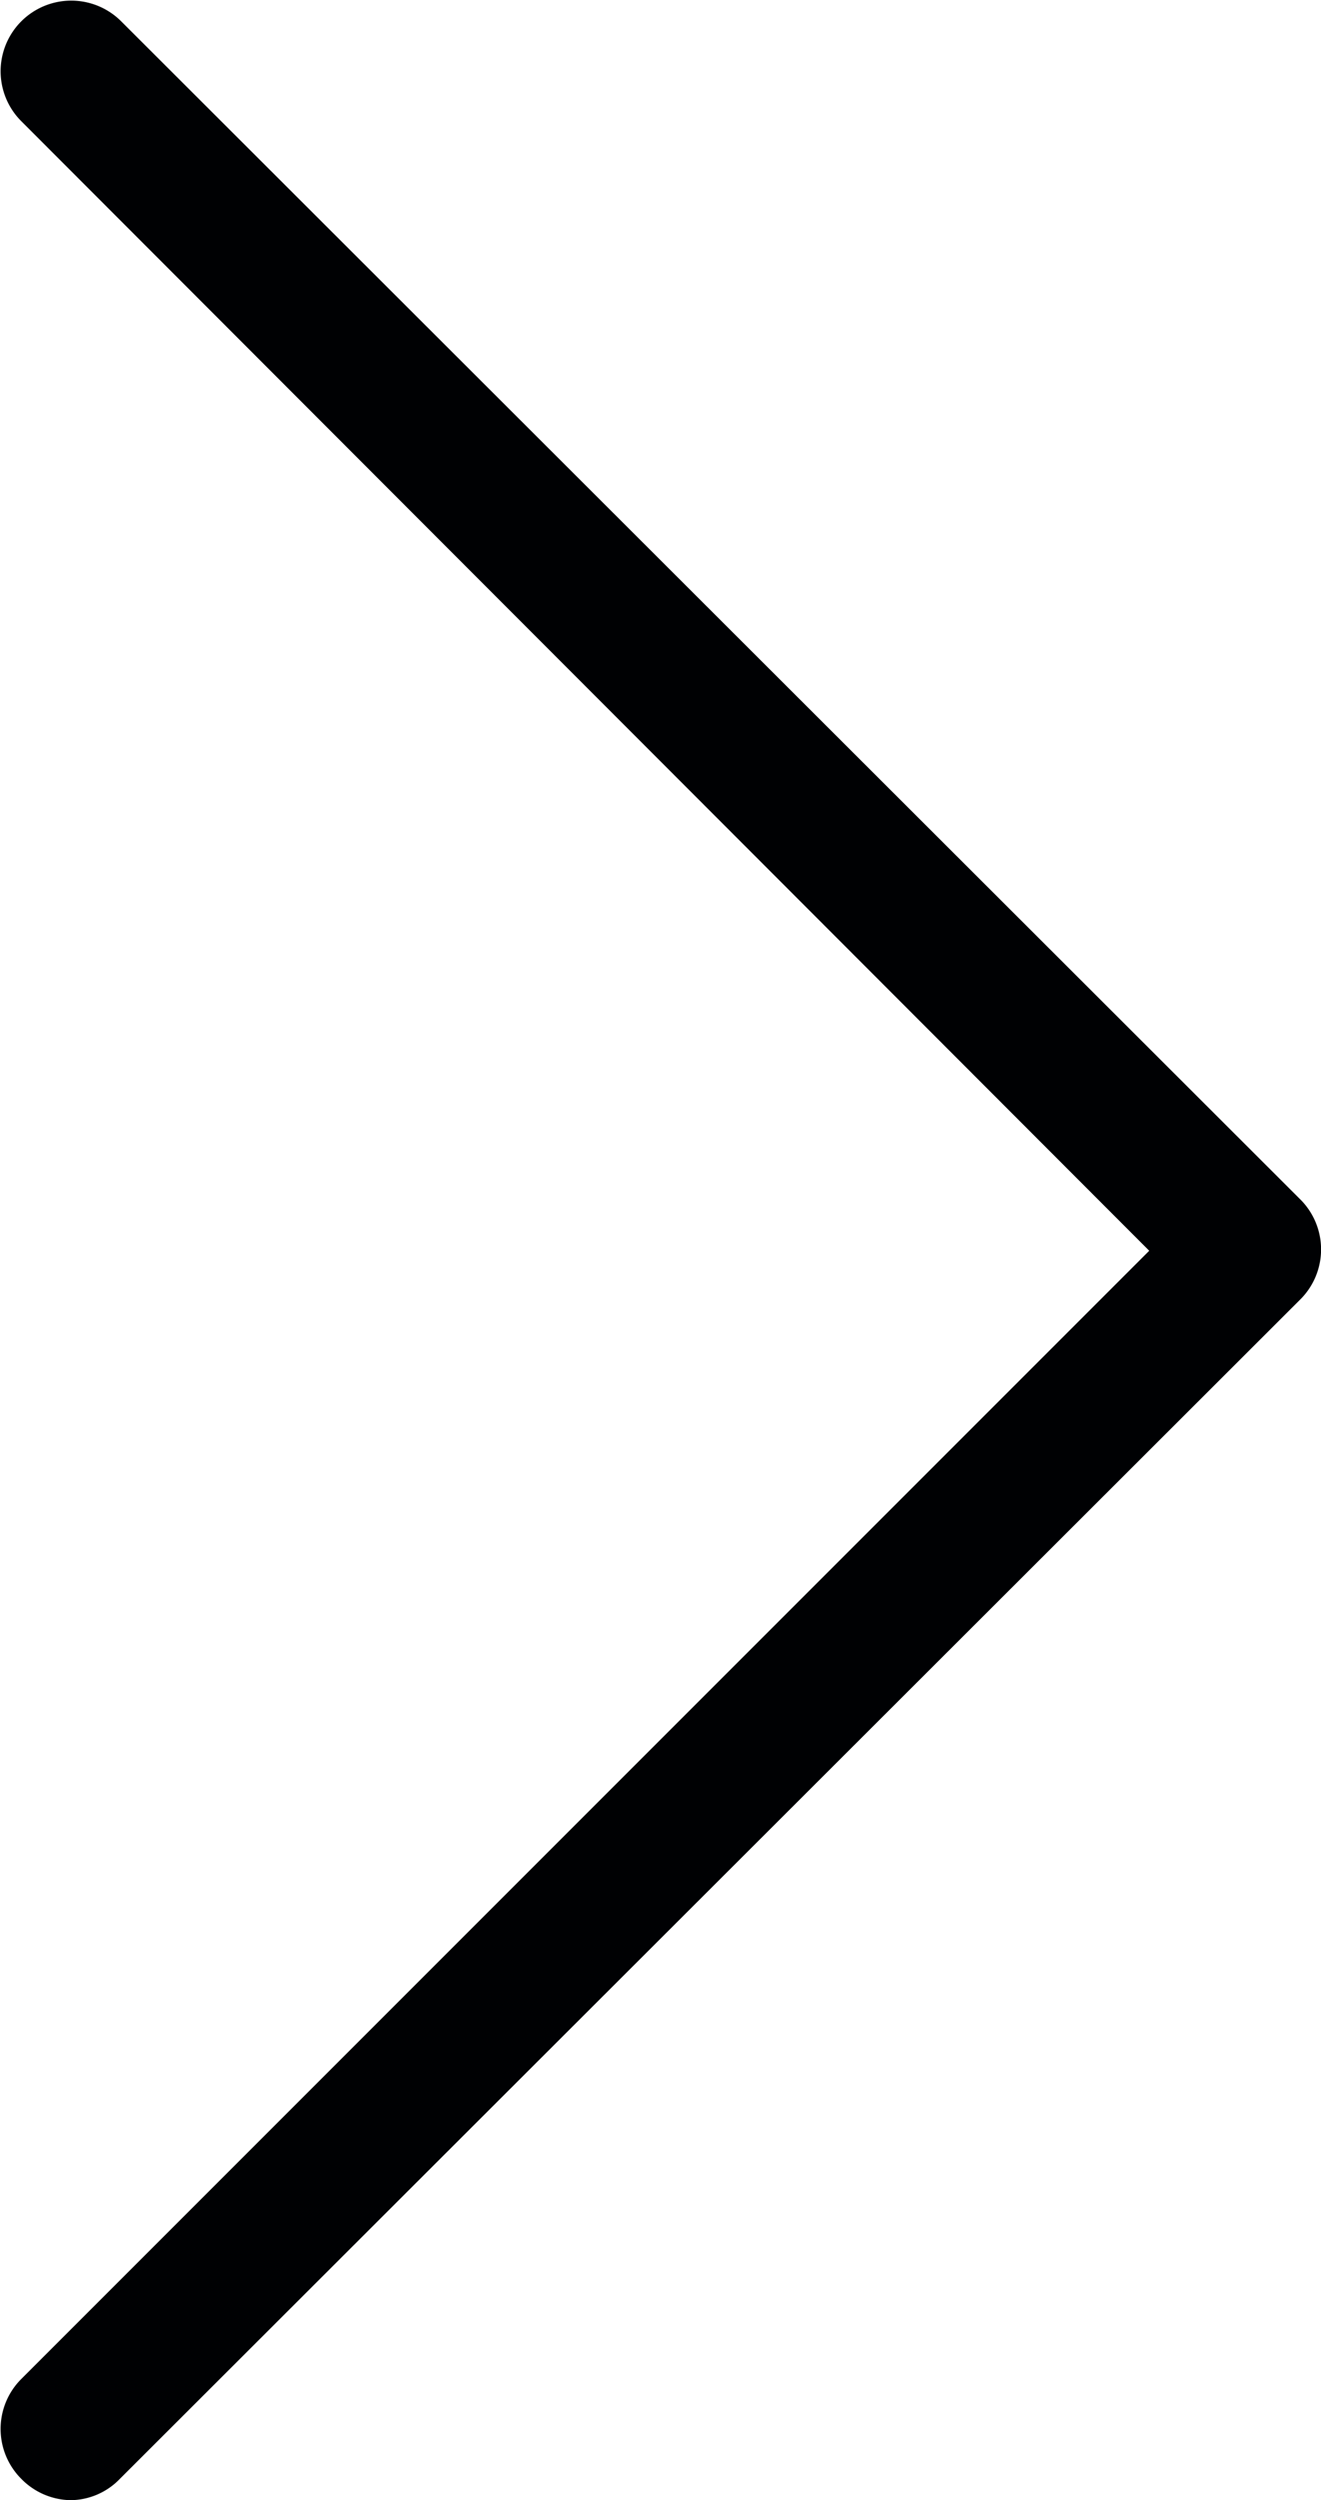 <svg xmlns="http://www.w3.org/2000/svg" viewBox="0 0 9.92 18.77"><defs><style>.cls-1{fill:#000103;}</style></defs><title>arrow</title><g id="Слой_2" data-name="Слой 2"><g id="Слой_1-2" data-name="Слой 1"><path class="cls-1" d="M9.76,9,.91.16A.53.53,0,0,0,.16.91L8.63,9.39.16,17.86a.53.53,0,0,0,0,.75.53.53,0,0,0,.37.16.52.52,0,0,0,.37-.16L9.76,9.76A.53.53,0,0,0,9.76,9Z"/></g></g></svg>